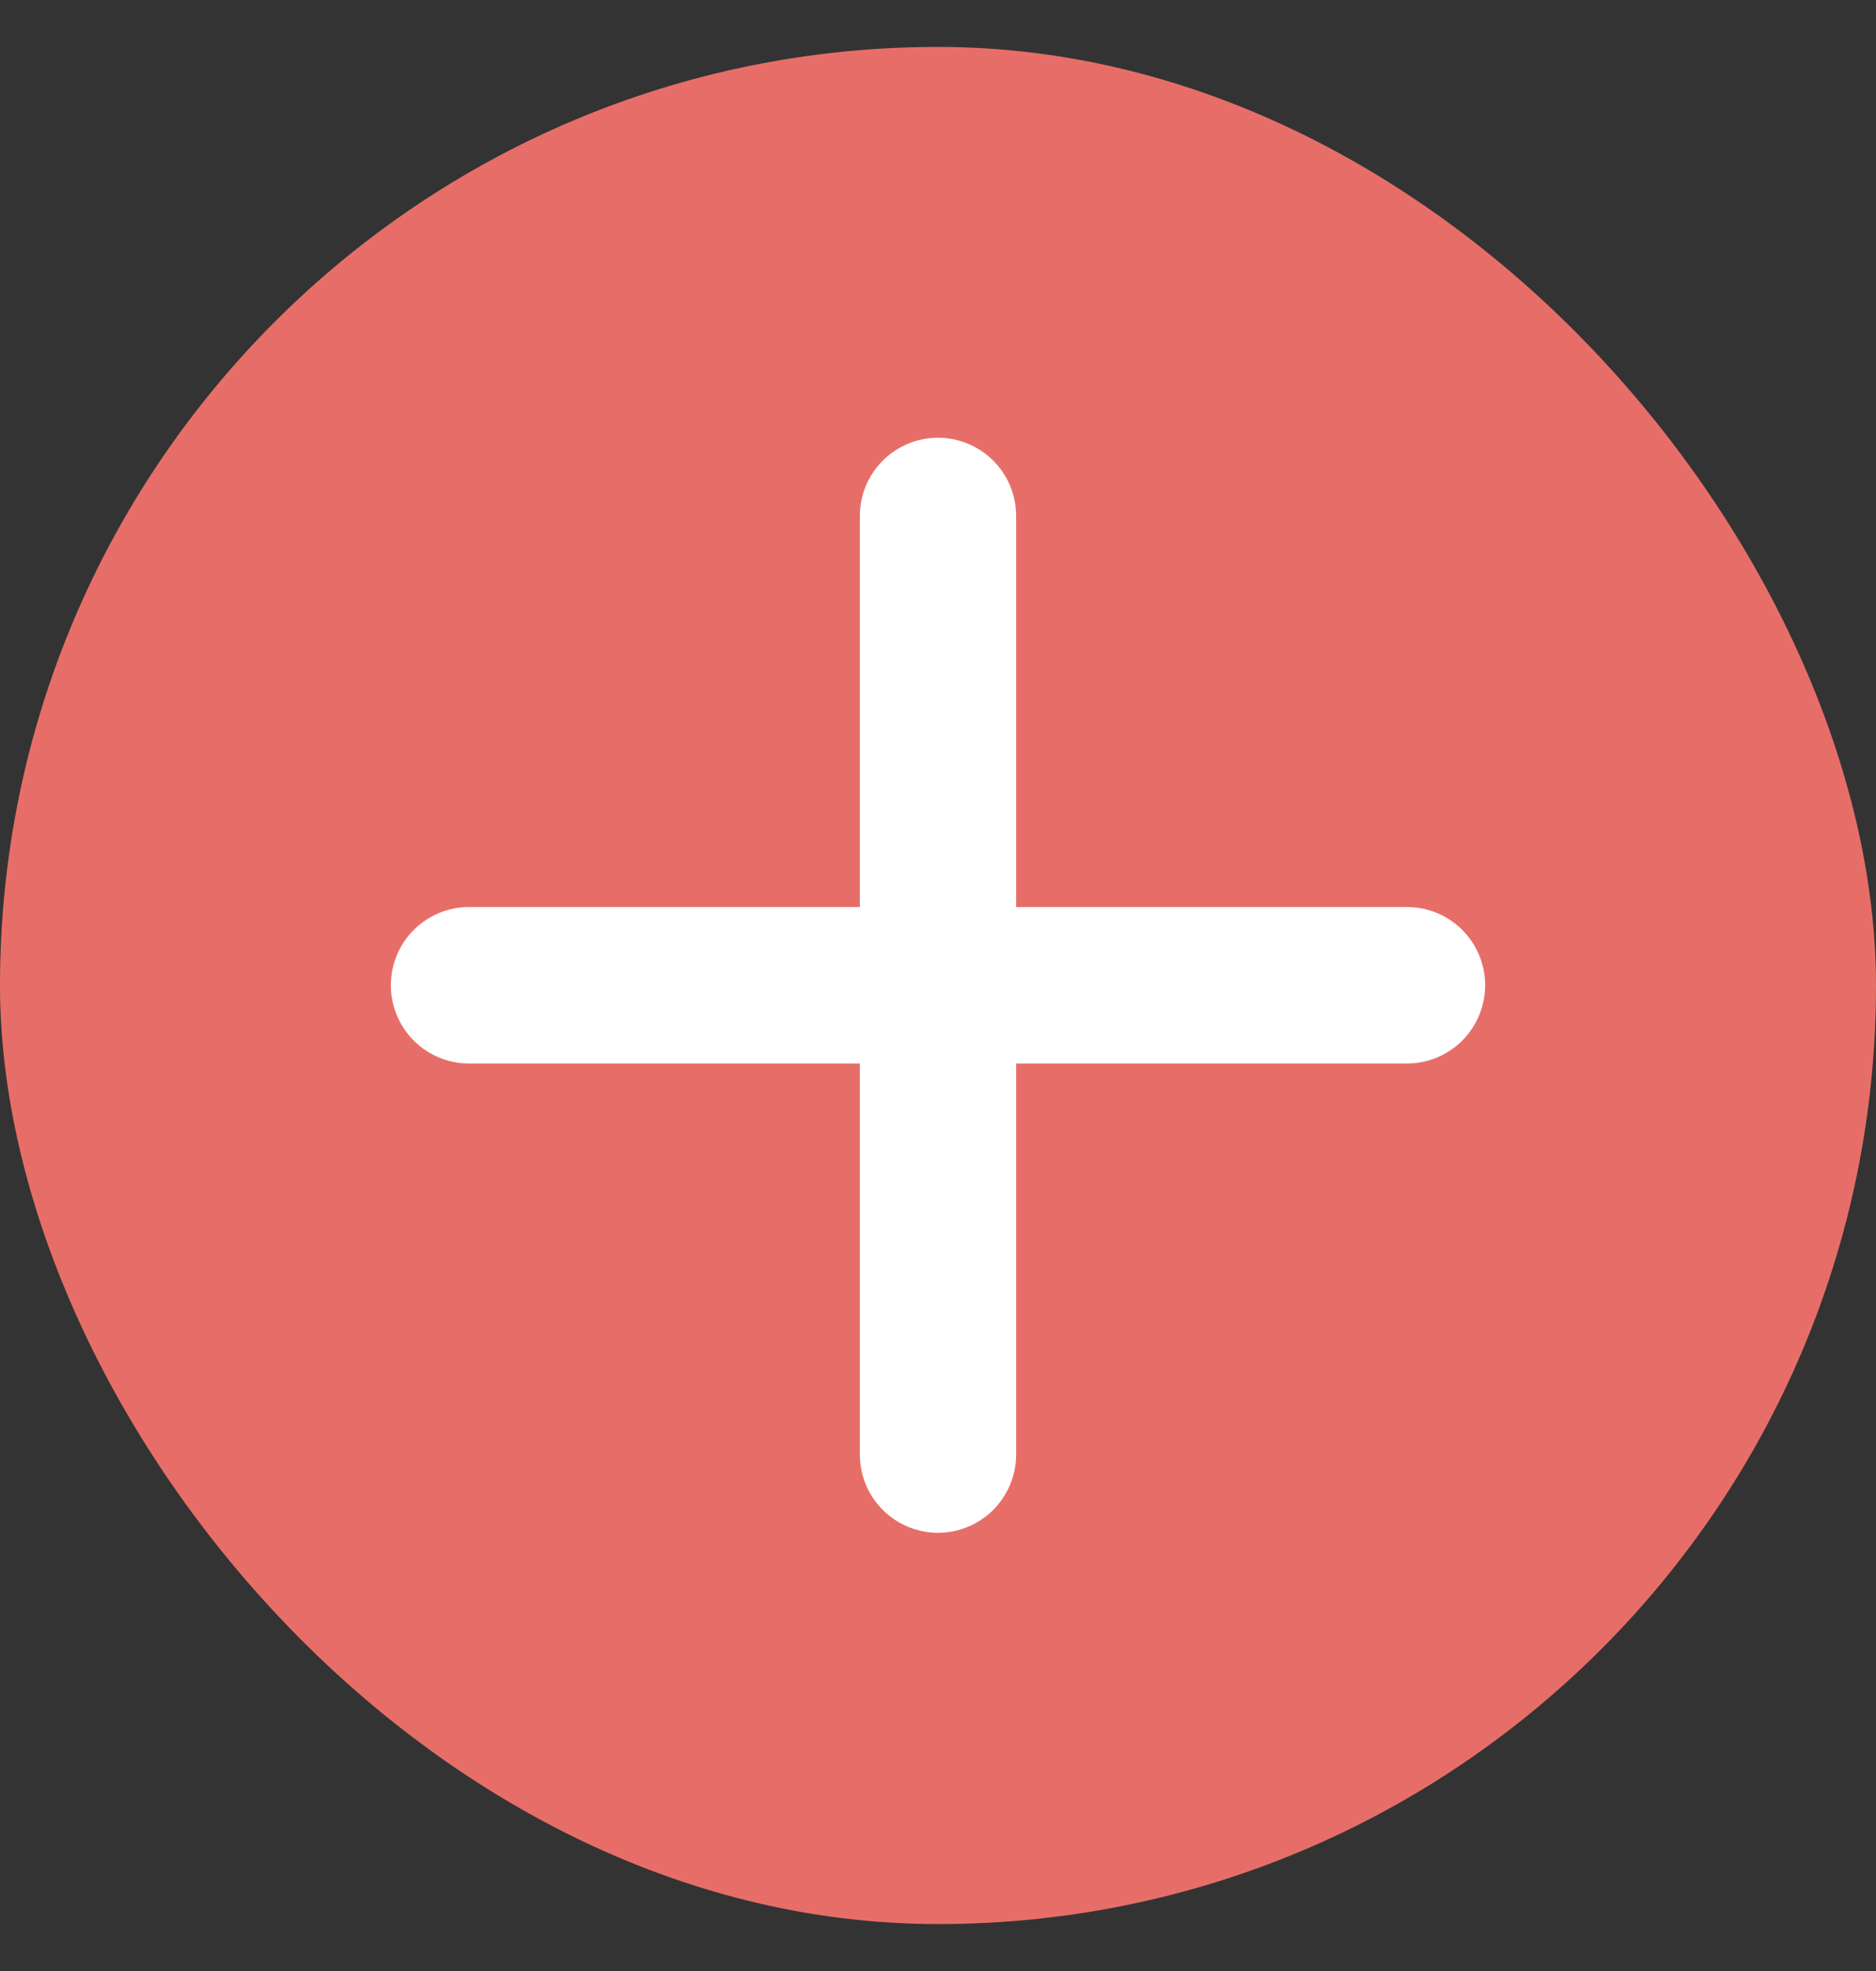 <svg width="20" height="21" viewBox="0 0 20 21" fill="none" xmlns="http://www.w3.org/2000/svg">
<rect x="0" y="0" width="20" height="21" fill="#333333" stroke="none"/>
<g id="ic:round-plus">
<rect y="0.5" width="20" height="20" rx="10" fill="#E76E68"/>
<path id="Vector" d="M15 11.331H10.833V15.497C10.833 15.718 10.745 15.93 10.589 16.087C10.433 16.243 10.221 16.331 10 16.331C9.779 16.331 9.567 16.243 9.411 16.087C9.254 15.93 9.167 15.718 9.167 15.497V11.331H5C4.779 11.331 4.567 11.243 4.411 11.087C4.254 10.93 4.167 10.718 4.167 10.497C4.167 10.276 4.254 10.064 4.411 9.908C4.567 9.752 4.779 9.664 5 9.664H9.167V5.497C9.167 5.276 9.254 5.064 9.411 4.908C9.567 4.752 9.779 4.664 10 4.664C10.221 4.664 10.433 4.752 10.589 4.908C10.745 5.064 10.833 5.276 10.833 5.497V9.664H15C15.221 9.664 15.433 9.752 15.589 9.908C15.745 10.064 15.833 10.276 15.833 10.497C15.833 10.718 15.745 10.93 15.589 11.087C15.433 11.243 15.221 11.331 15 11.331Z" fill="white"/>
</g>
</svg>
